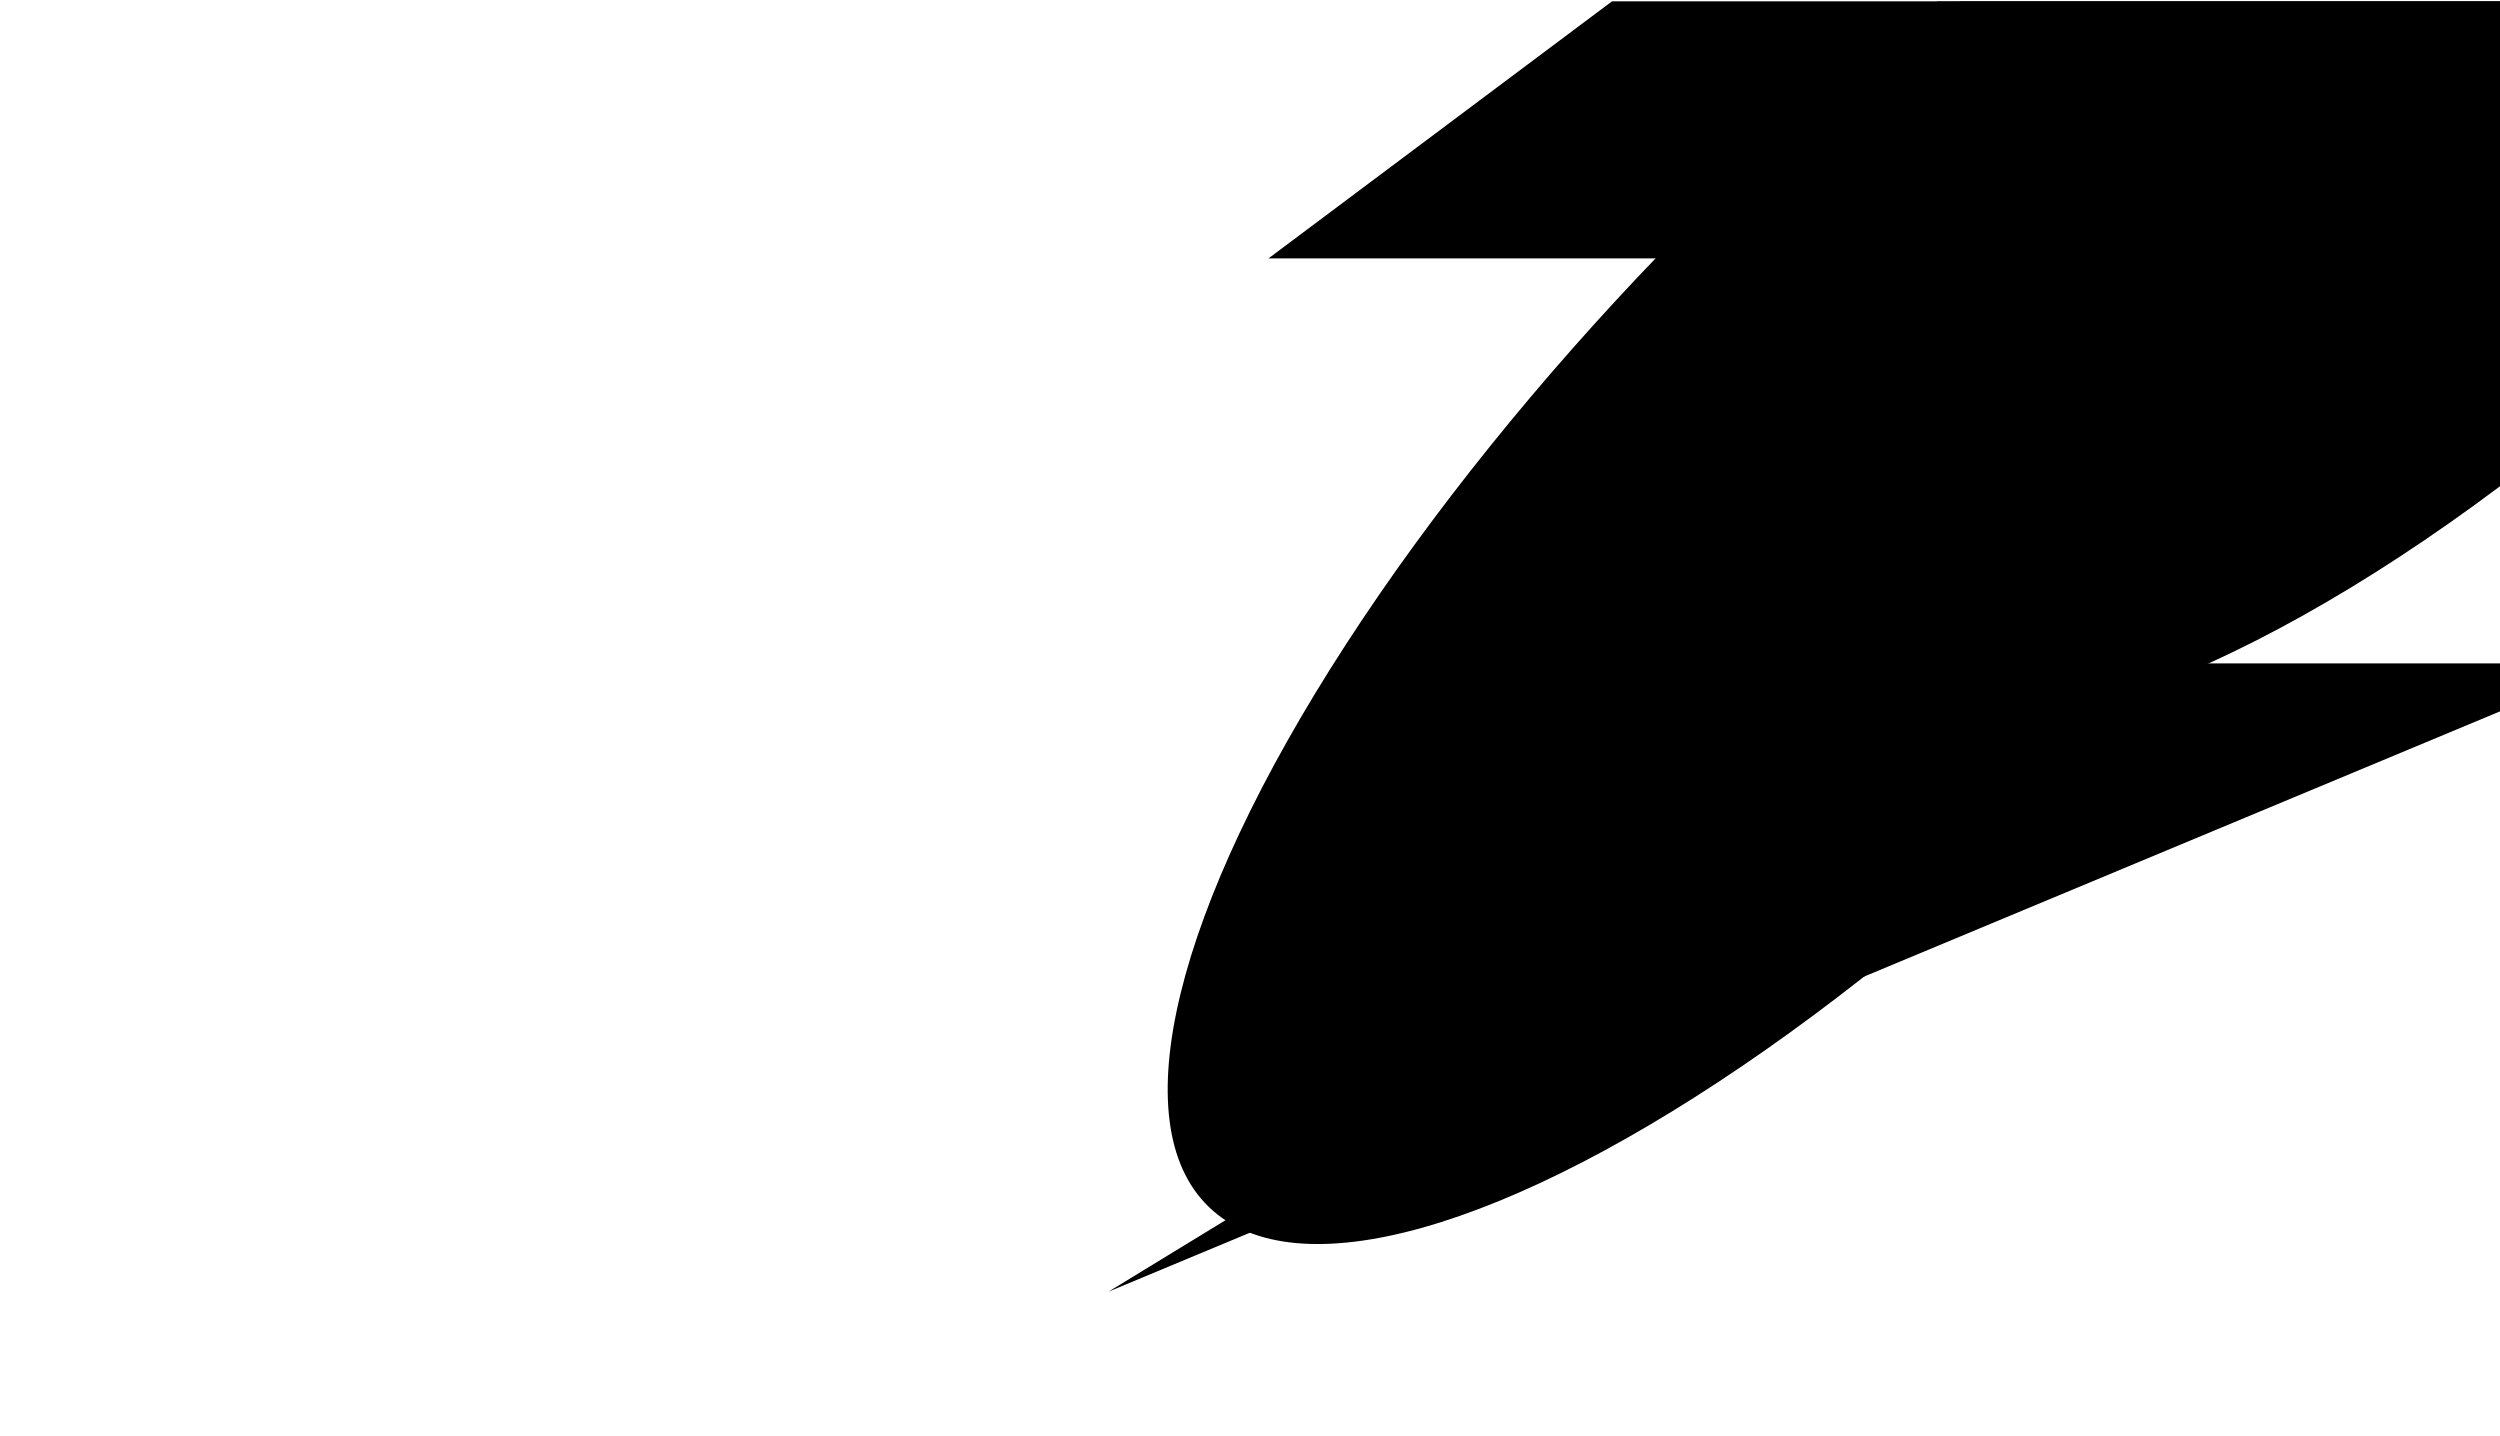 <svg width="1440" height="827" viewBox="0 0 1440 827" fill="none" xmlns="http://www.w3.org/2000/svg">
<g clip-path="url(#clip0_10436_31470)">
<g filter="url(#filter0_f_10436_31470)">
<ellipse cx="1095.95" cy="280.76" rx="575.748" ry="194.064" transform="rotate(133.957 1095.95 280.76)" fill="#D1D8FA" style="fill:#D1D8FA;fill:color(display-p3 0.82 0.847 0.98);fill-opacity:1;"/>
</g>
<g filter="url(#filter1_f_10436_31470)">
<ellipse cx="1440.14" cy="-22.882" rx="575.748" ry="227.134" transform="rotate(133.957 1440.14 -22.882)" fill="#C5BFFF" style="fill:#C5BFFF;fill:color(display-p3 0.772 0.749 1);fill-opacity:1;"/>
</g>
<path d="M638.5 744L1506.25 382.127L1079.7 382.127L1660.5 132.821L1660.5 -5C1660.5 -12.18 1654.68 -18 1647.5 -18L953.597 -18L730.637 148.843L1155.47 148.843L730.304 467.516L1091.07 467.516L638.5 744Z" fill="#F8F6FE" style="fill:#F8F6FE;fill:color(display-p3 0.973 0.965 0.996);fill-opacity:1;"/>
</g>
<defs>
<filter id="filter0_f_10436_31470" x="372.484" y="-455.16" width="1446.93" height="1471.84" filterUnits="userSpaceOnUse" color-interpolation-filters="sRGB">
<feFlood flood-opacity="0" result="BackgroundImageFix"/>
<feBlend mode="normal" in="SourceGraphic" in2="BackgroundImageFix" result="shape"/>
<feGaussianBlur stdDeviation="150" result="effect1_foregroundBlur_10436_31470"/>
</filter>
<filter id="filter1_f_10436_31470" x="708.238" y="-766.436" width="1463.8" height="1487.11" filterUnits="userSpaceOnUse" color-interpolation-filters="sRGB">
<feFlood flood-opacity="0" result="BackgroundImageFix"/>
<feBlend mode="normal" in="SourceGraphic" in2="BackgroundImageFix" result="shape"/>
<feGaussianBlur stdDeviation="150" result="effect1_foregroundBlur_10436_31470"/>
</filter>
<clipPath id="clip0_10436_31470">
<rect width="1440" height="826" fill="white" style="fill:white;fill-opacity:1;" transform="translate(0 0.77)"/>
</clipPath>
</defs>
</svg>
